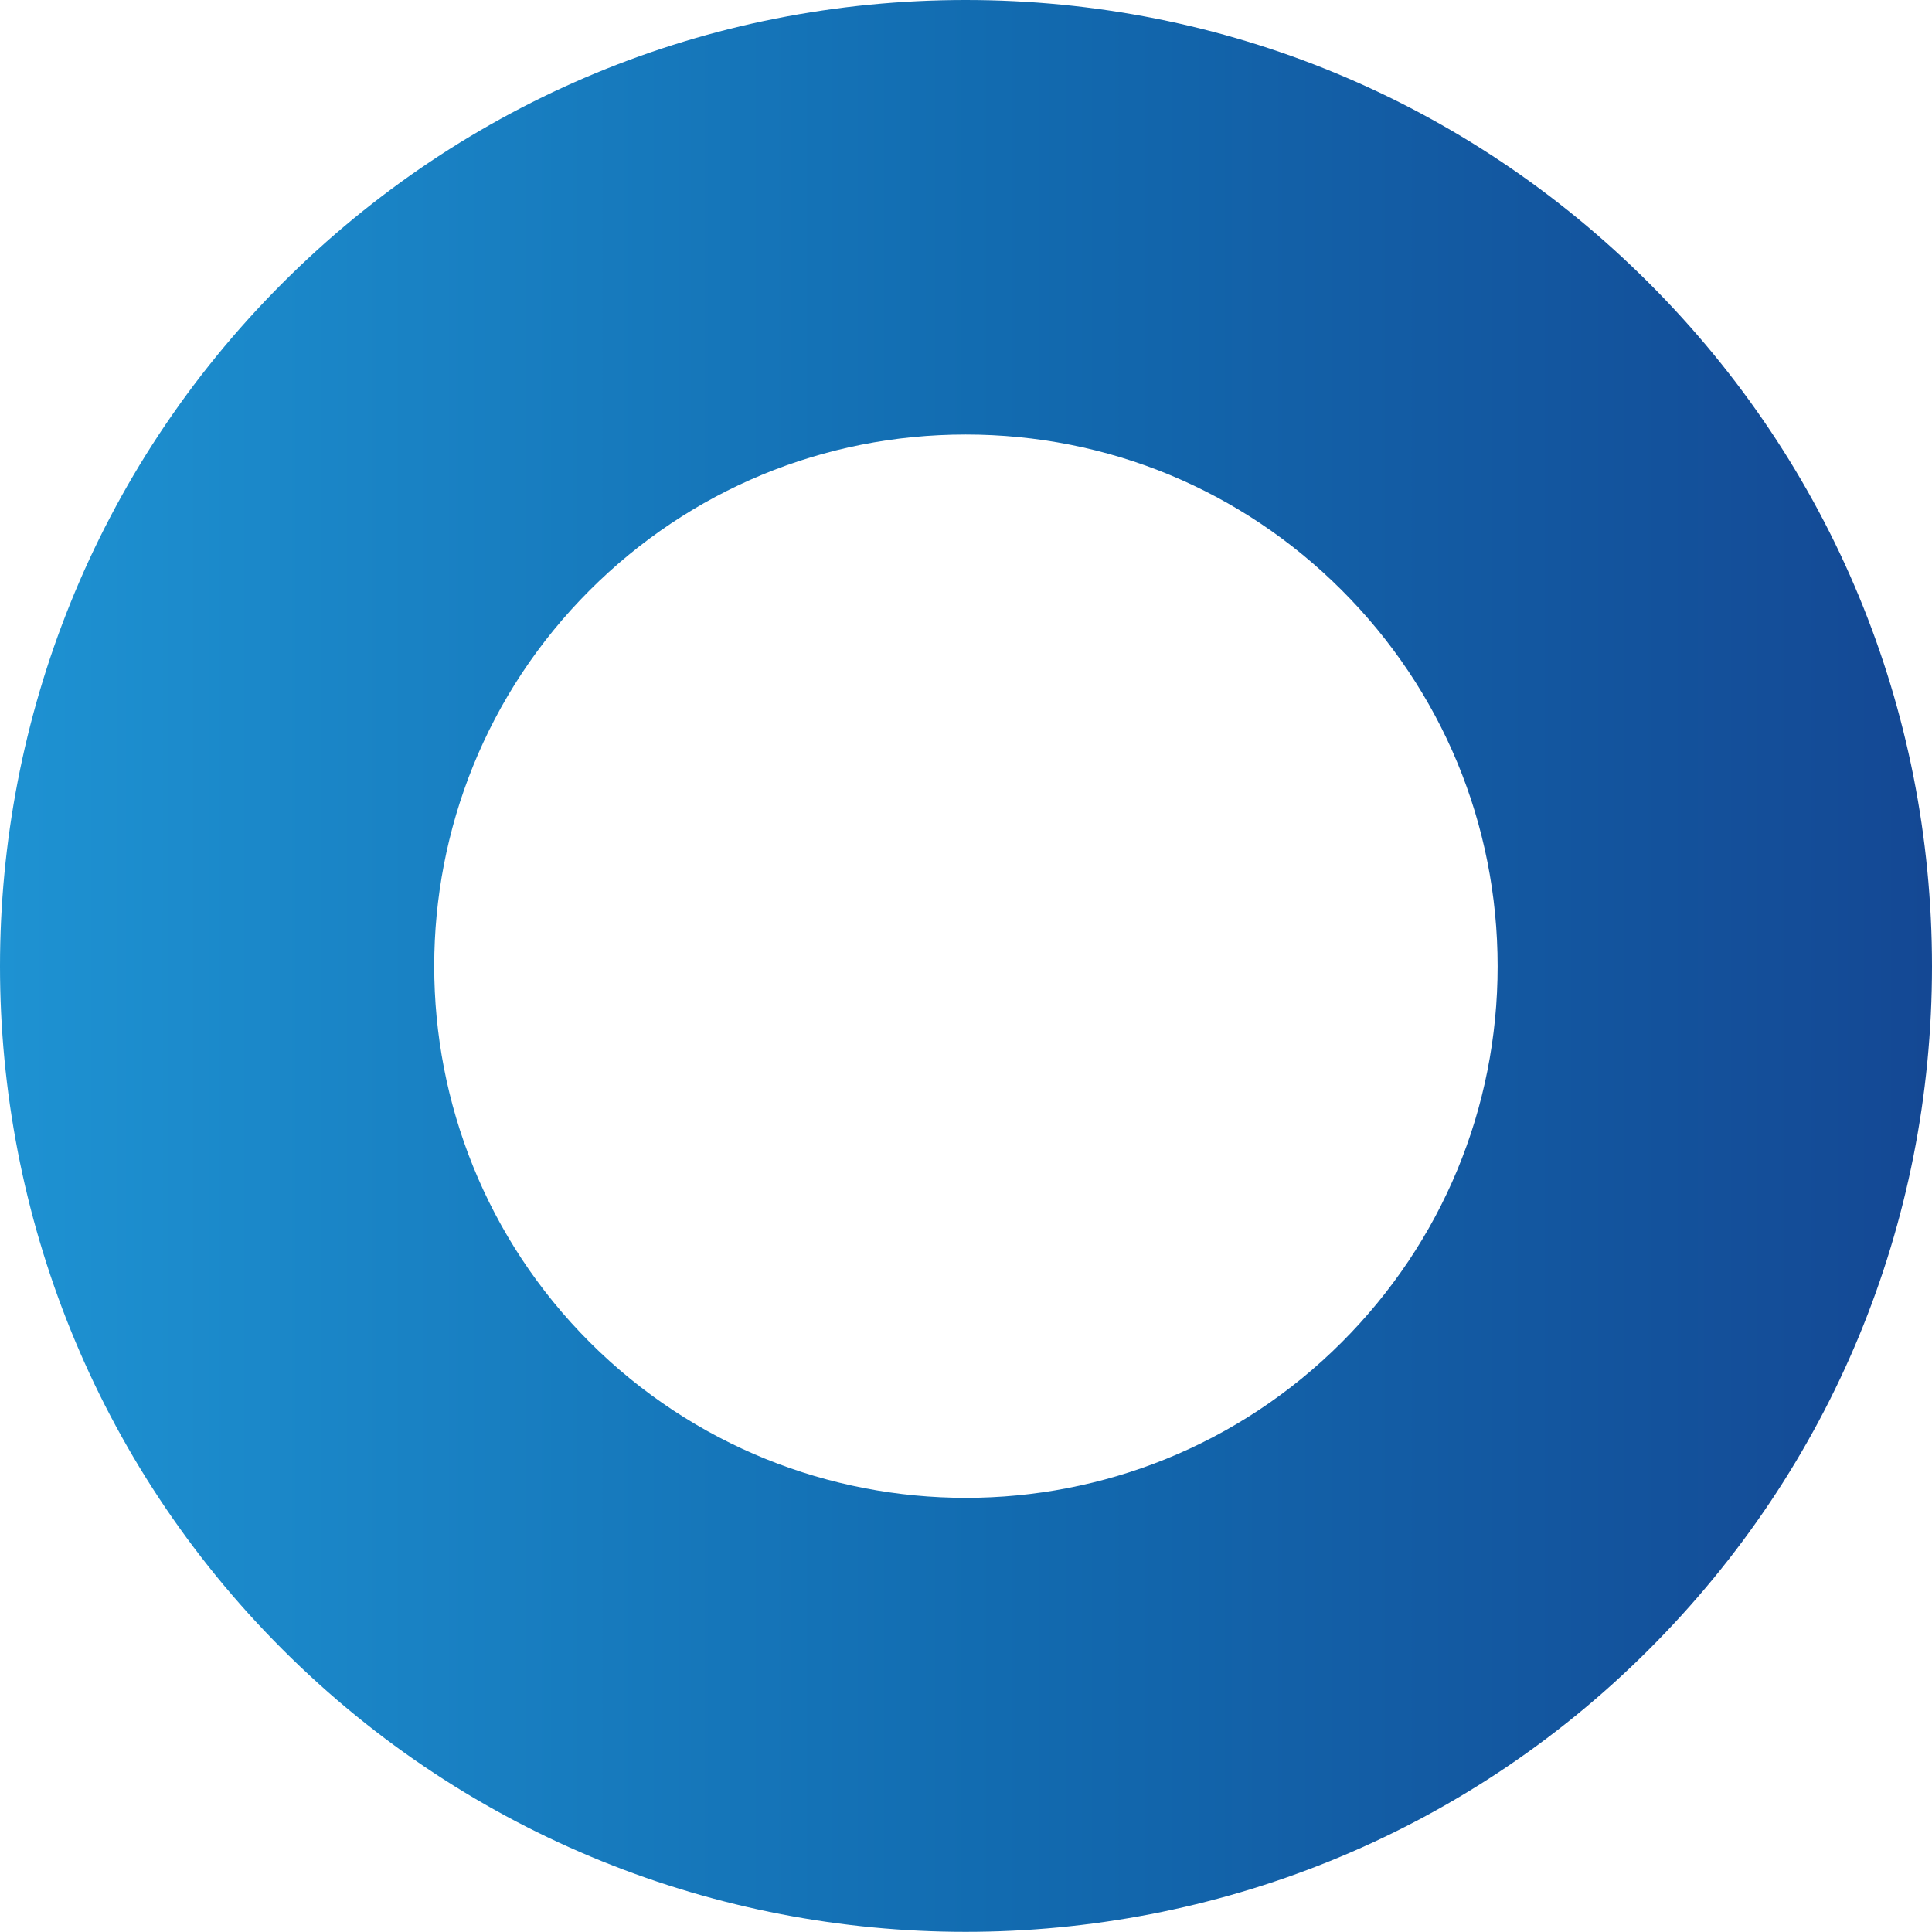 <svg width="12" height="12" viewBox="0 0 12 12" fill="none" xmlns="http://www.w3.org/2000/svg">
<path d="M5.998 11.999C7.535 11.999 9.072 11.415 10.242 10.245C11.376 9.112 12 7.605 12 6.002C12 4.399 11.376 2.892 10.242 1.758C9.109 0.625 7.601 0 5.998 0C4.395 0 2.888 0.625 1.755 1.758C-0.585 4.098 -0.585 7.906 1.755 10.245C2.925 11.415 4.462 11.999 5.998 11.999ZM3.663 3.666C4.286 3.043 5.116 2.699 5.998 2.699C6.881 2.699 7.711 3.043 8.334 3.666C8.957 4.289 9.302 5.119 9.302 6.002C9.302 6.884 8.957 7.714 8.334 8.337C7.047 9.625 4.953 9.626 3.663 8.337C2.375 7.049 2.375 4.953 3.663 3.666Z" fill="url(#paint0_linear_8396_3096)"/>
<defs>
<linearGradient id="paint0_linear_8396_3096" x1="2.28538e-06" y1="6" x2="12" y2="6" gradientUnits="userSpaceOnUse">
<stop stop-color="#1E92D2"/>
<stop offset="0.517" stop-color="#126BB0"/>
<stop offset="1" stop-color="#144894"/>
</linearGradient>
</defs>
</svg>
